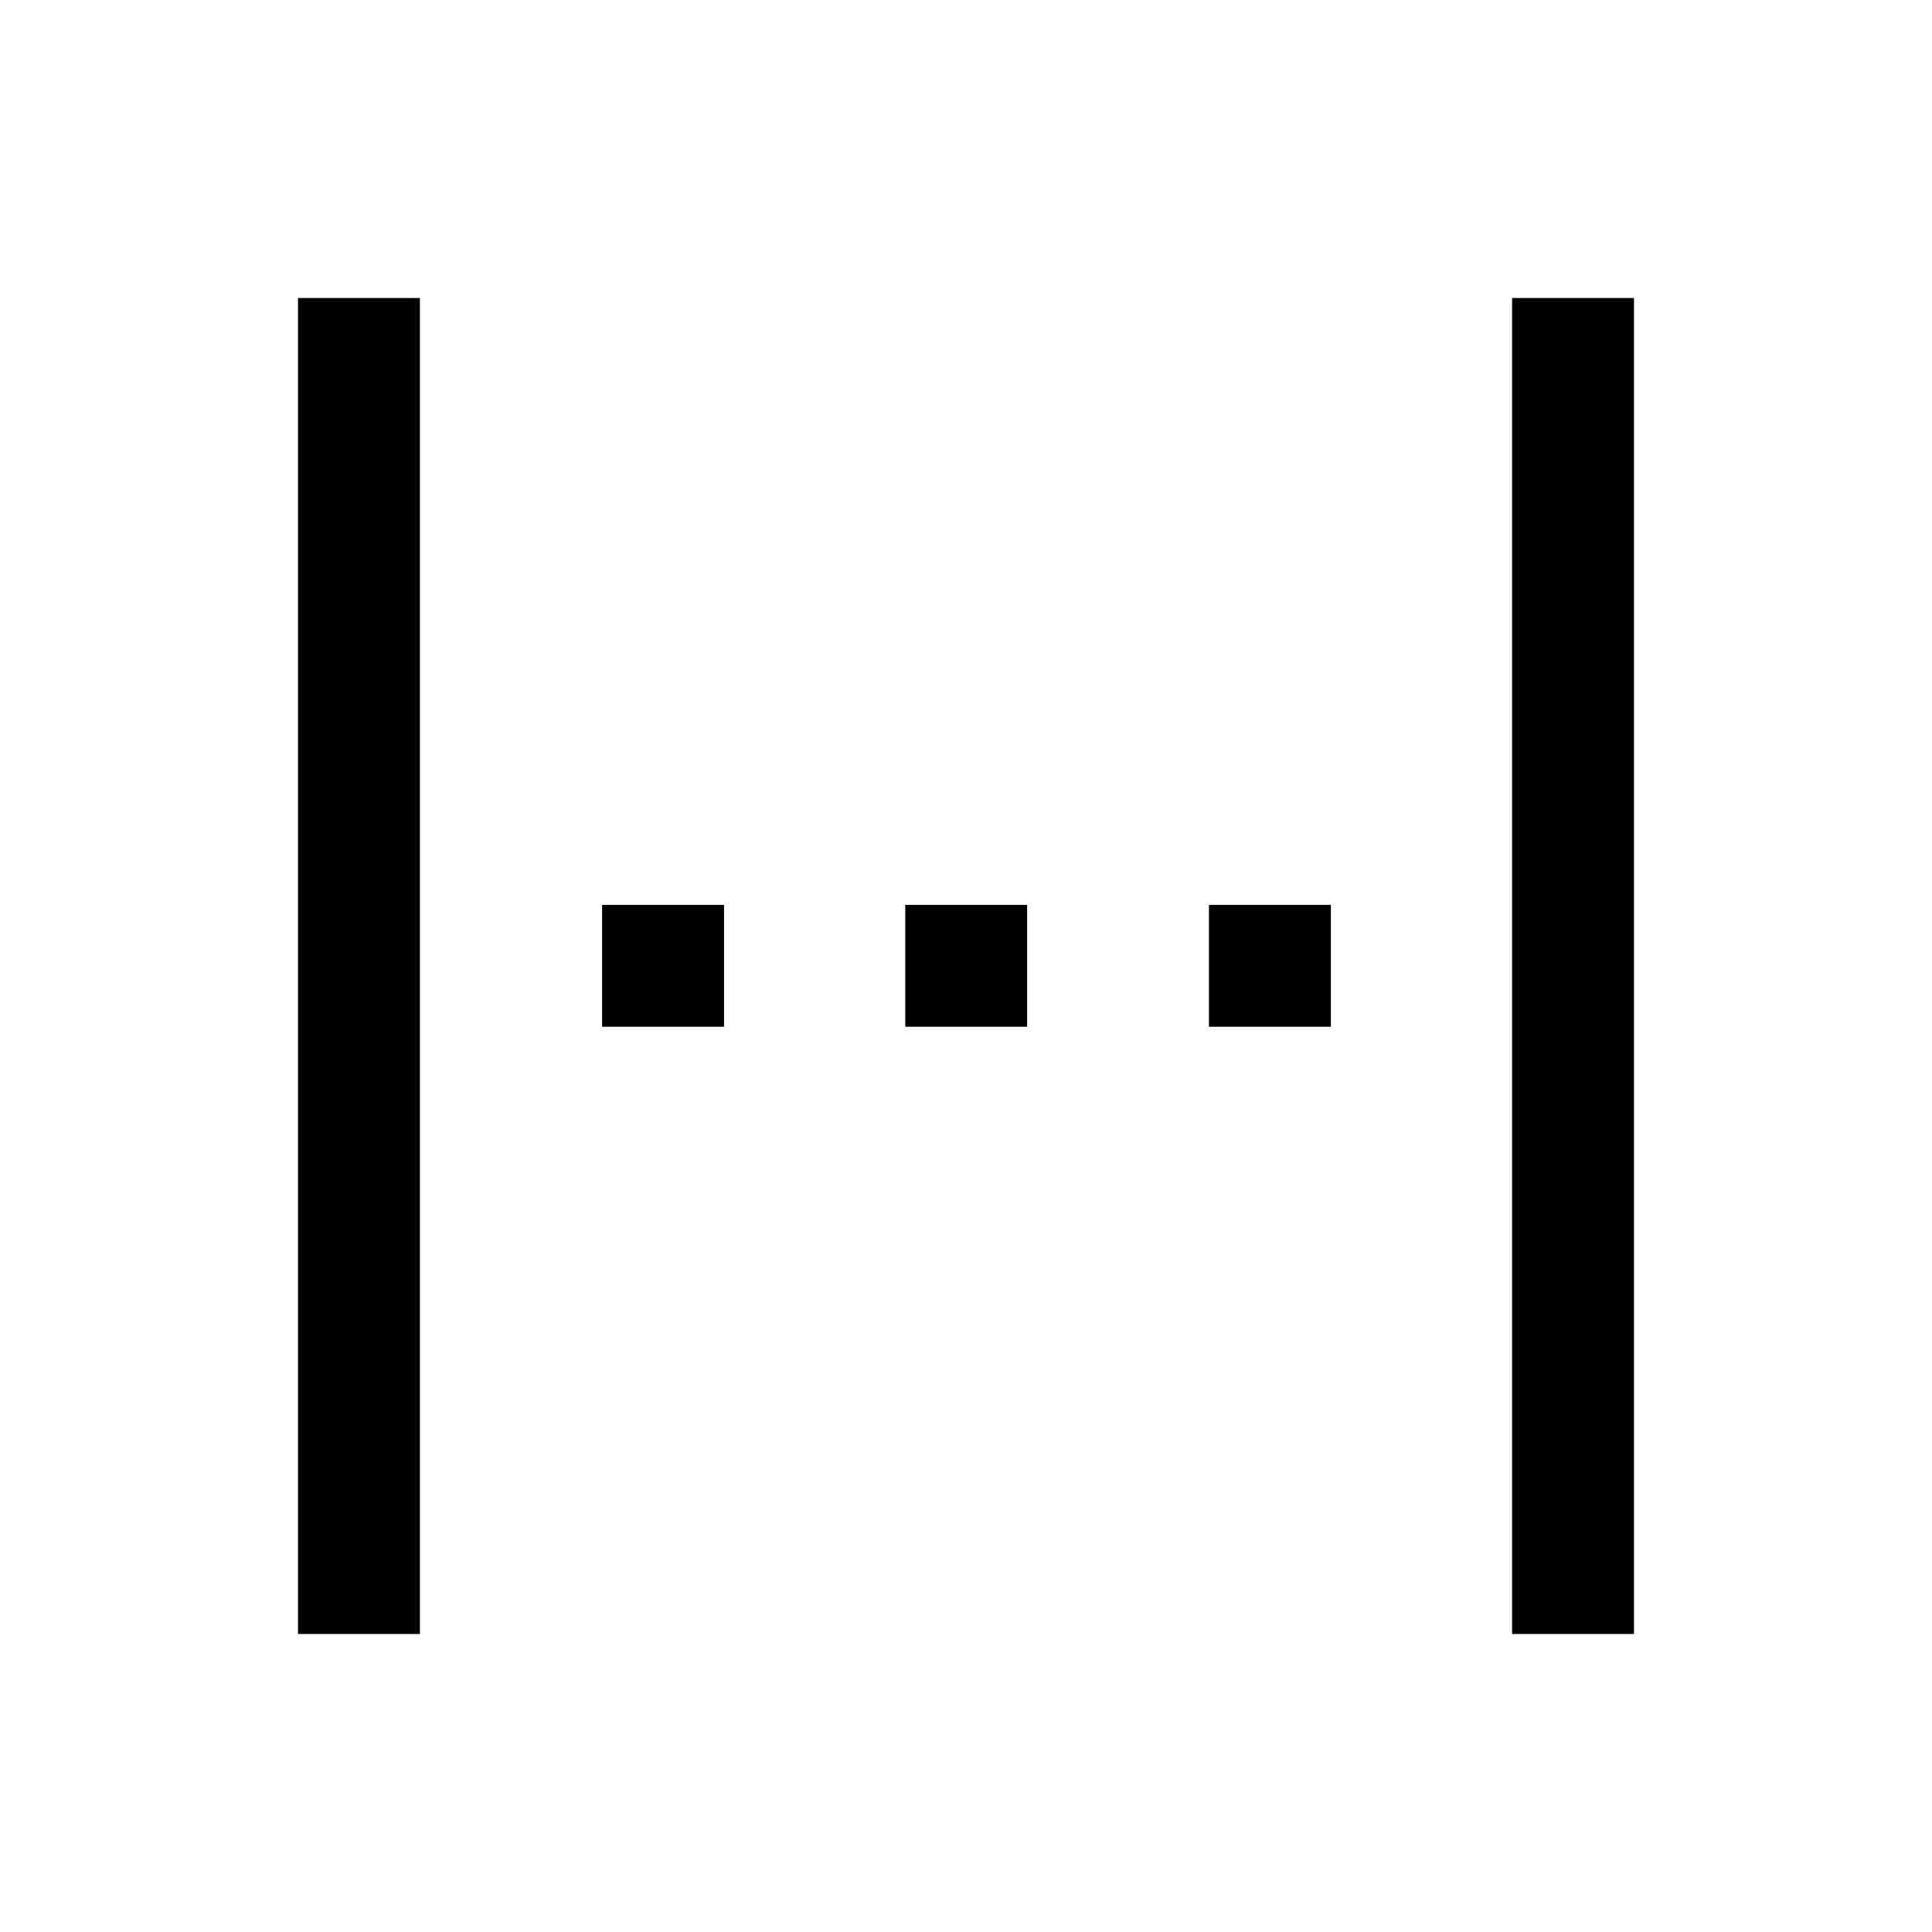 <svg xmlns="http://www.w3.org/2000/svg" height="24" viewBox="0 -960 960 960" width="24"><path d="M148.08-148.08v-663.84h60.57v663.84h-60.57Zm603.27 0v-663.84h60.57v663.84h-60.57ZM299.19-449.81v-60.57h60.58v60.57h-60.58Zm150.62 0v-60.57h60.57v60.57h-60.57Zm150.92 0v-60.57h60.58v60.57h-60.58Z"/></svg>
